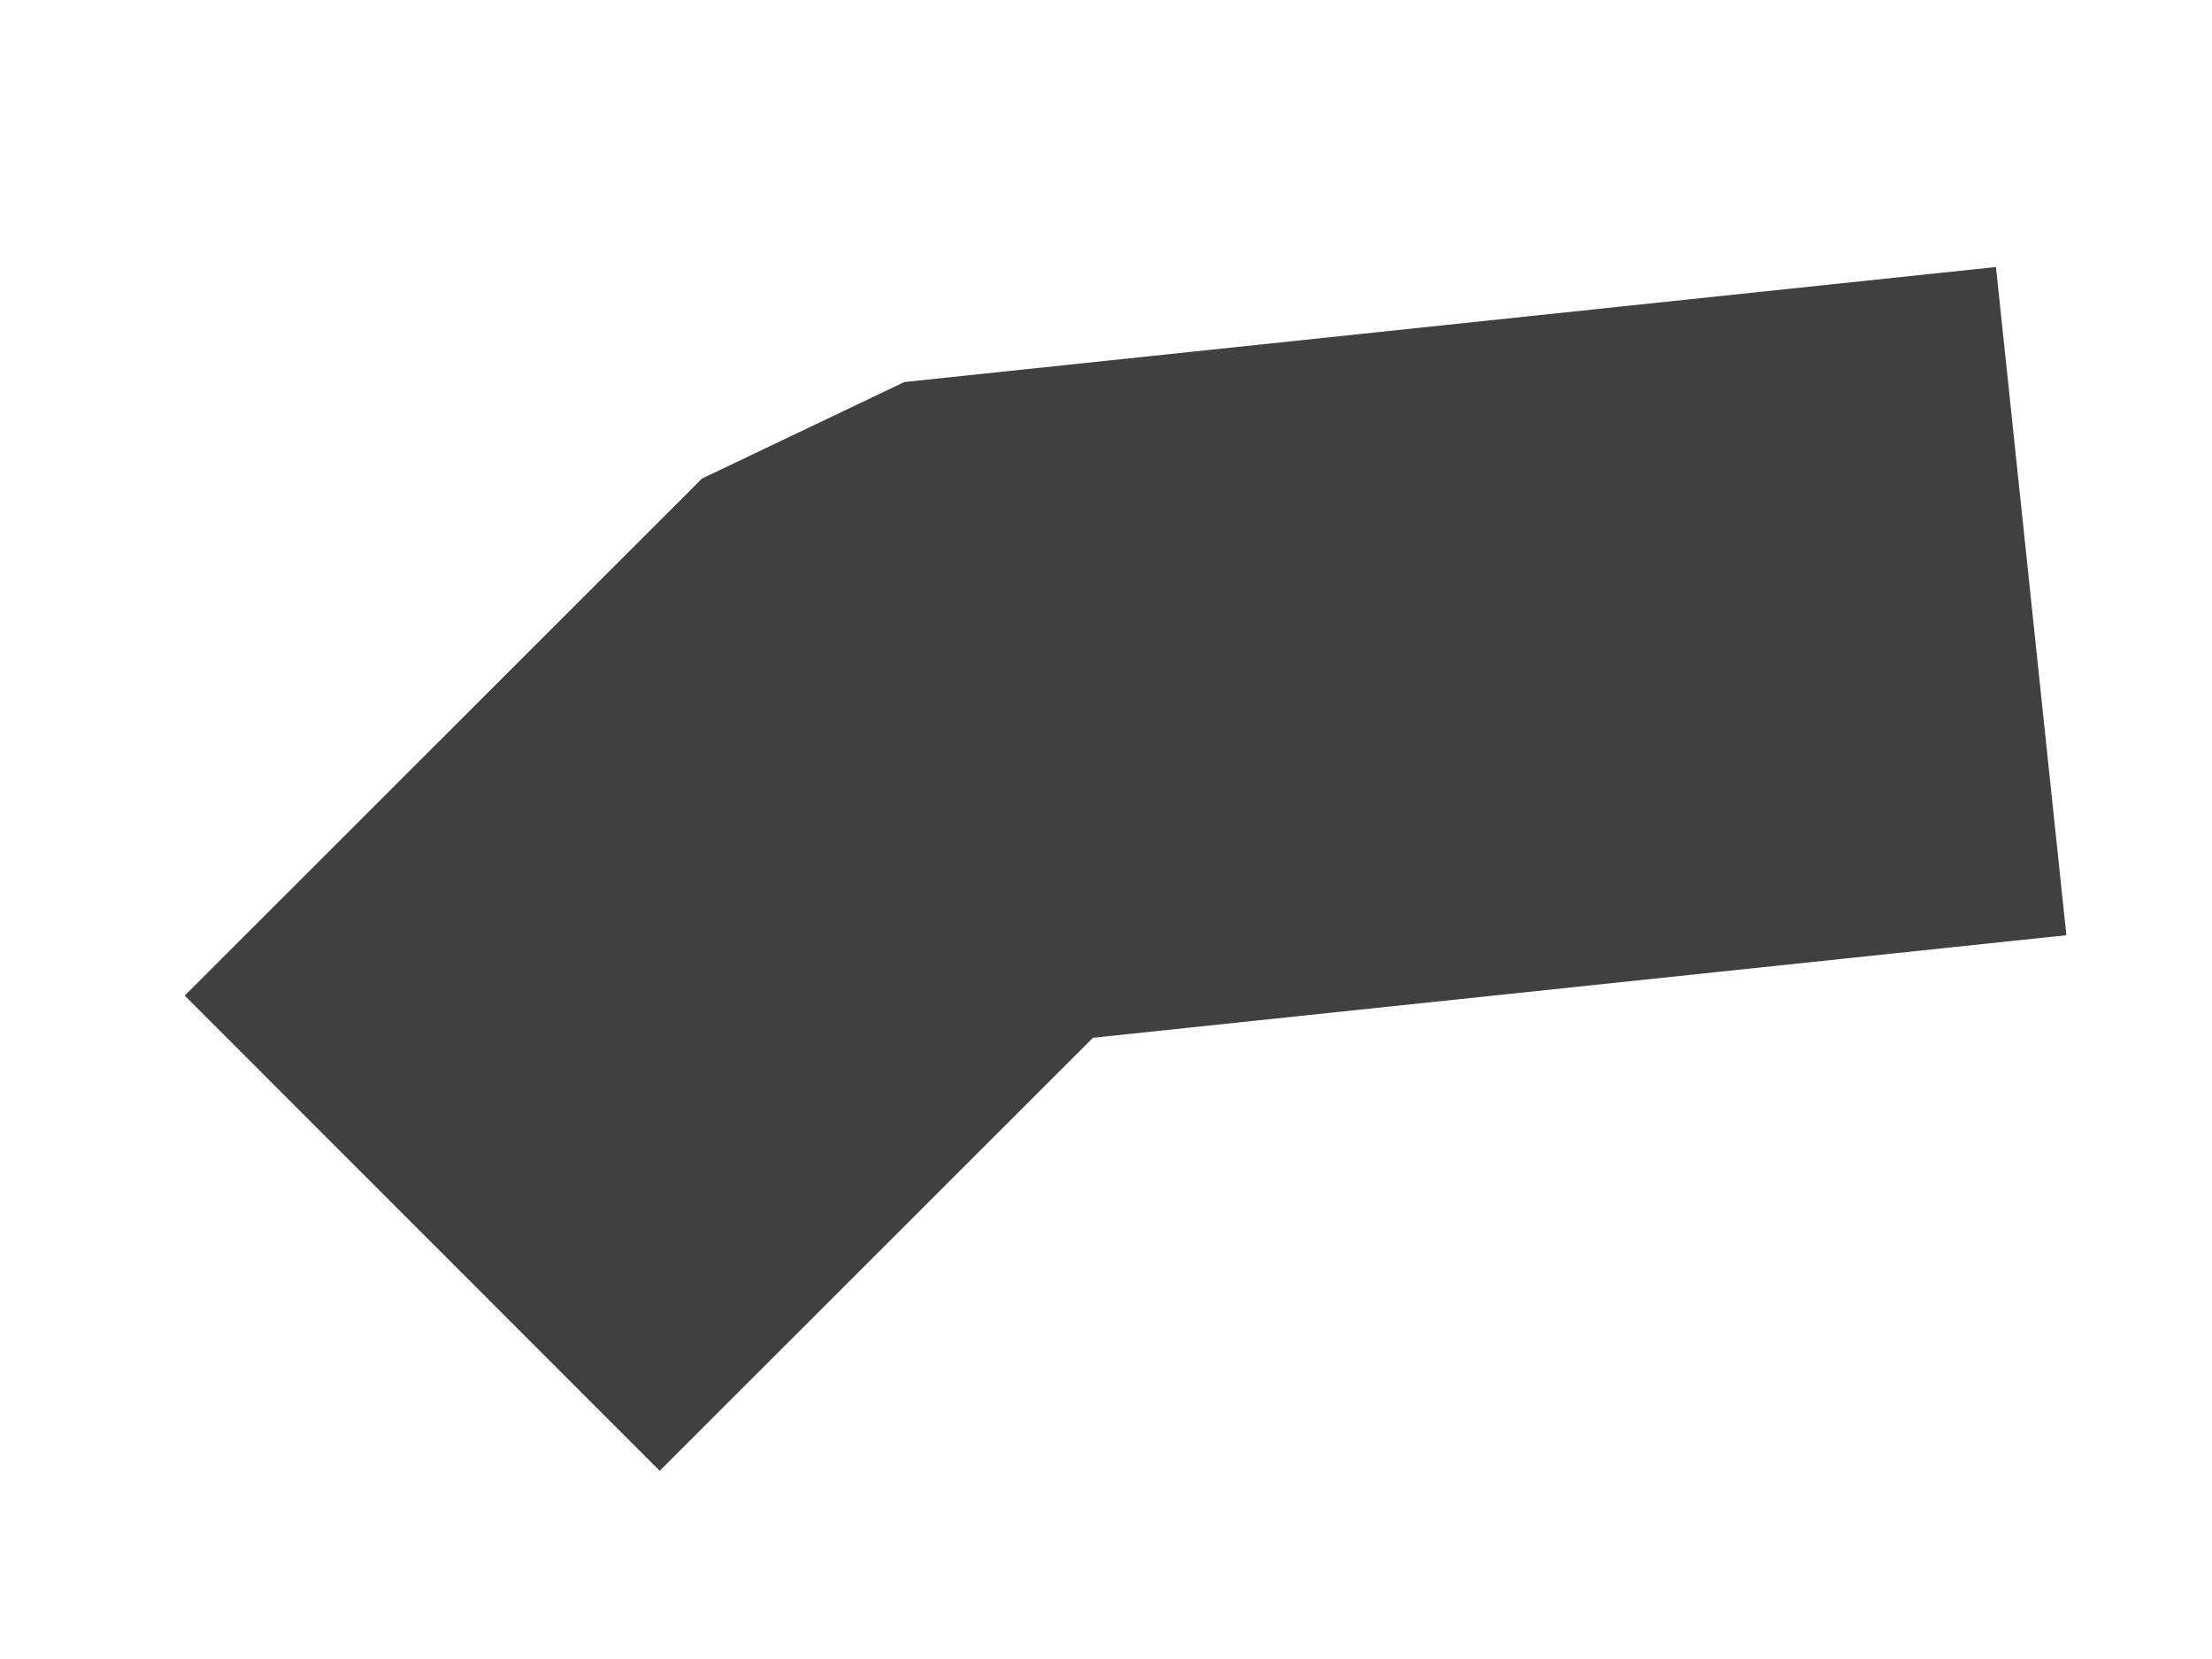 <svg width="8" height="6" viewBox="0 0 8 6" fill="none" xmlns="http://www.w3.org/2000/svg">
<path d="M7.346 2.174L3.398 2.59L1.527 4.46" stroke="#404040" stroke-width="2.43" stroke-linejoin="bevel"/>
</svg>
